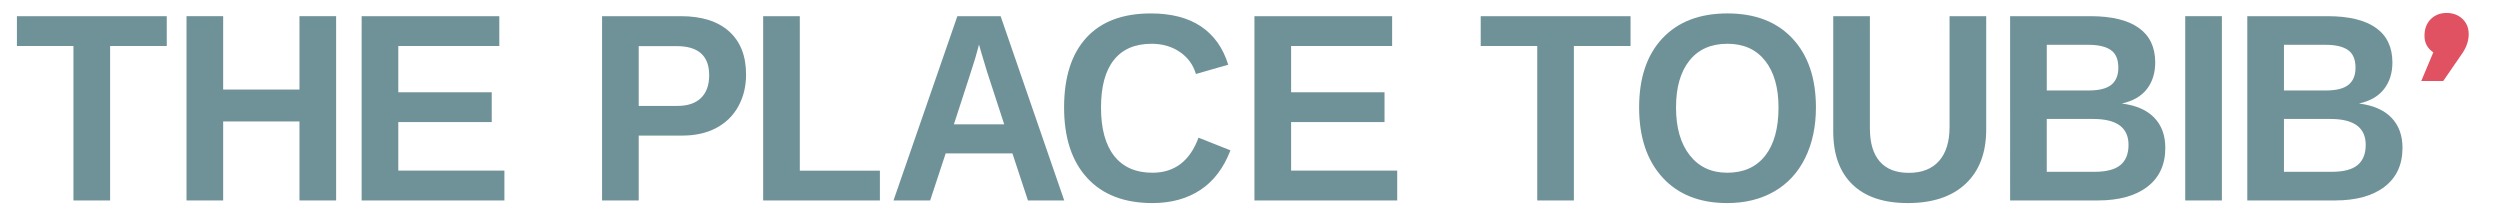 <?xml version="1.0" encoding="utf-8"?>
<!-- Generator: Adobe Illustrator 16.0.0, SVG Export Plug-In . SVG Version: 6.00 Build 0)  -->
<!DOCTYPE svg PUBLIC "-//W3C//DTD SVG 1.1//EN" "http://www.w3.org/Graphics/SVG/1.1/DTD/svg11.dtd">
<svg version="1.1" id="Calque_1" xmlns="http://www.w3.org/2000/svg" xmlns:xlink="http://www.w3.org/1999/xlink" x="0px" y="0px"
	 width="289.333px" height="25px" viewBox="0 0 289.333 25" enable-background="new 0 0 289.333 25" xml:space="preserve">
<g>
	<path fill="#6F9298" d="M12.743,5.322v17.877H8.5V5.322H1.958V1.871H19.3v3.451H12.743z"/>
	<path fill="#6F9298" d="M34.658,23.199v-9.143h-8.83v9.143h-4.242V1.871h4.242v8.492h8.83V1.871H38.9v21.328H34.658z"/>
	<path fill="#6F9298" d="M41.854,23.199V1.871h15.933v3.451H46.096v5.358H56.91v3.45H46.096v5.617h12.281v3.451L41.854,23.199
		L41.854,23.199z"/>
	<path fill="#6F9298" d="M86.345,8.622c0,1.373-0.297,2.599-0.892,3.678c-0.594,1.081-1.445,1.915-2.552,2.505
		c-1.107,0.592-2.423,0.887-3.947,0.887h-5.033v7.508h-4.242V1.871h9.102c2.425,0,4.292,0.588,5.601,1.763
		C85.691,4.81,86.345,6.473,86.345,8.622z M82.075,8.698c0-2.24-1.256-3.36-3.768-3.36h-4.386v6.918h4.501
		c1.169,0,2.071-0.306,2.704-0.916C81.758,10.729,82.075,9.848,82.075,8.698z"/>
	<path fill="#6F9298" d="M88.322,23.199V1.871h4.242v17.877h9.269v3.451H88.322z"/>
	<path fill="#6F9298" d="M118.966,23.199l-1.797-5.449h-7.722l-1.797,5.449h-4.242l7.391-21.328h5.005l7.361,21.328H118.966z
		 M113.302,5.156l-0.087,0.333c-0.097,0.363-0.211,0.777-0.345,1.241c-0.134,0.464-0.958,3.018-2.473,7.659h5.823l-1.998-6.13
		L113.603,6.2L113.302,5.156z"/>
	<path fill="#6F9298" d="M133.374,19.99c2.56,0,4.338-1.354,5.335-4.057l3.696,1.467c-0.796,2.059-1.963,3.59-3.502,4.596
		c-1.538,1.004-3.382,1.506-5.529,1.506c-3.259,0-5.778-0.971-7.557-2.914c-1.779-1.943-2.667-4.66-2.667-8.151
		c0-3.502,0.857-6.191,2.574-8.068c1.716-1.877,4.203-2.815,7.463-2.815c2.377,0,4.313,0.502,5.81,1.506
		c1.495,1.004,2.545,2.48,3.149,4.428l-3.739,1.075c-0.316-1.069-0.938-1.92-1.862-2.55c-0.925-0.631-2.016-0.946-3.271-0.946
		c-1.917,0-3.372,0.626-4.364,1.877c-0.992,1.251-1.488,3.083-1.488,5.495c0,2.452,0.511,4.323,1.531,5.616
		C129.974,19.344,131.447,19.99,133.374,19.99z"/>
	<path fill="#6F9298" d="M145.18,23.199V1.871h15.935v3.451h-11.691v5.358h10.812v3.45h-10.812v5.617h12.279v3.451L145.18,23.199
		L145.18,23.199z"/>
	<path fill="#6F9298" d="M182.15,5.322v17.877h-4.24V5.322h-6.543V1.871h17.342v3.451H182.15z"/>
	<path fill="#6F9298" d="M210.164,12.437c0,2.219-0.418,4.172-1.252,5.858s-2.027,2.975-3.58,3.867
		c-1.554,0.893-3.365,1.34-5.437,1.34c-3.183,0-5.679-0.986-7.483-2.959c-1.809-1.975-2.711-4.676-2.711-8.106
		c0-3.421,0.9-6.09,2.702-8.008c1.804-1.917,4.31-2.876,7.521-2.876c3.213,0,5.722,0.969,7.529,2.906
		C209.259,6.397,210.164,9.056,210.164,12.437z M205.833,12.437c0-2.301-0.518-4.105-1.553-5.412s-2.486-1.96-4.357-1.96
		c-1.896,0-3.363,0.648-4.398,1.945c-1.035,1.296-1.554,3.105-1.554,5.427c0,2.34,0.53,4.184,1.589,5.532
		c1.061,1.348,2.505,2.021,4.336,2.021c1.898,0,3.361-0.656,4.393-1.969C205.319,16.711,205.833,14.848,205.833,12.437z"/>
	<path fill="#6F9298" d="M220.796,23.502c-2.789,0-4.926-0.717-6.406-2.15c-1.48-1.432-2.223-3.479-2.223-6.145V1.871h4.242v12.986
		c0,1.686,0.381,2.965,1.145,3.838c0.762,0.873,1.881,1.309,3.357,1.309c1.514,0,2.68-0.455,3.493-1.369
		c0.814-0.914,1.224-2.223,1.224-3.928V1.871h4.242v13.107c0,2.705-0.795,4.801-2.381,6.291
		C225.903,22.758,223.671,23.502,220.796,23.502z"/>
	<path fill="#6F9298" d="M250.598,17.113c0,1.938-0.69,3.436-2.071,4.496c-1.38,1.061-3.298,1.59-5.752,1.59h-10.138V1.871h9.274
		c2.475,0,4.346,0.452,5.615,1.355c1.271,0.903,1.905,2.238,1.905,4.003c0,1.211-0.317,2.233-0.956,3.065
		c-0.639,0.833-1.607,1.396-2.912,1.688c1.641,0.203,2.889,0.744,3.746,1.627C250.167,14.492,250.598,15.66,250.598,17.113z
		 M245.162,7.835c0-0.958-0.289-1.64-0.869-2.043s-1.44-0.605-2.582-0.605h-4.832v5.283h4.861c1.197,0,2.067-0.219,2.609-0.659
		C244.891,9.372,245.162,8.713,245.162,7.835z M246.341,16.766c0-1.998-1.361-2.998-4.084-2.998h-5.379v6.115h5.537
		c1.36,0,2.355-0.26,2.983-0.779C246.027,18.585,246.341,17.805,246.341,16.766z"/>
	<path fill="#6F9298" d="M252.904,23.199V1.871h4.242v21.328H252.904z"/>
	<path fill="#6F9298" d="M278.048,17.113c0,1.938-0.69,3.436-2.071,4.496c-1.38,1.061-3.298,1.59-5.752,1.59h-10.138V1.871h9.274
		c2.474,0,4.345,0.452,5.615,1.355s1.905,2.238,1.905,4.003c0,1.211-0.318,2.233-0.957,3.065c-0.637,0.833-1.607,1.396-2.911,1.688
		c1.64,0.203,2.888,0.744,3.745,1.627C277.619,14.492,278.048,15.66,278.048,17.113z M272.612,7.835c0-0.958-0.29-1.64-0.87-2.043
		s-1.439-0.605-2.58-0.605h-4.832v5.283h4.859c1.198,0,2.068-0.219,2.609-0.659C272.341,9.372,272.612,8.713,272.612,7.835z
		 M273.791,16.766c0-1.998-1.36-2.998-4.084-2.998h-5.377v6.115h5.535c1.361,0,2.356-0.26,2.984-0.779
		C273.477,18.585,273.791,17.805,273.791,16.766z"/>
	<path fill="#E05161" d="M281.617,6.056c-0.683-0.454-1.023-1.09-1.023-1.906s0.244-1.462,0.73-1.938
		c0.485-0.476,1.094-0.713,1.828-0.713c0.732,0,1.344,0.228,1.829,0.682c0.485,0.455,0.729,1.044,0.729,1.767
		c0,0.724-0.229,1.437-0.684,2.139l-2.263,3.286h-2.542L281.617,6.056z"/>
</g>
</svg>

